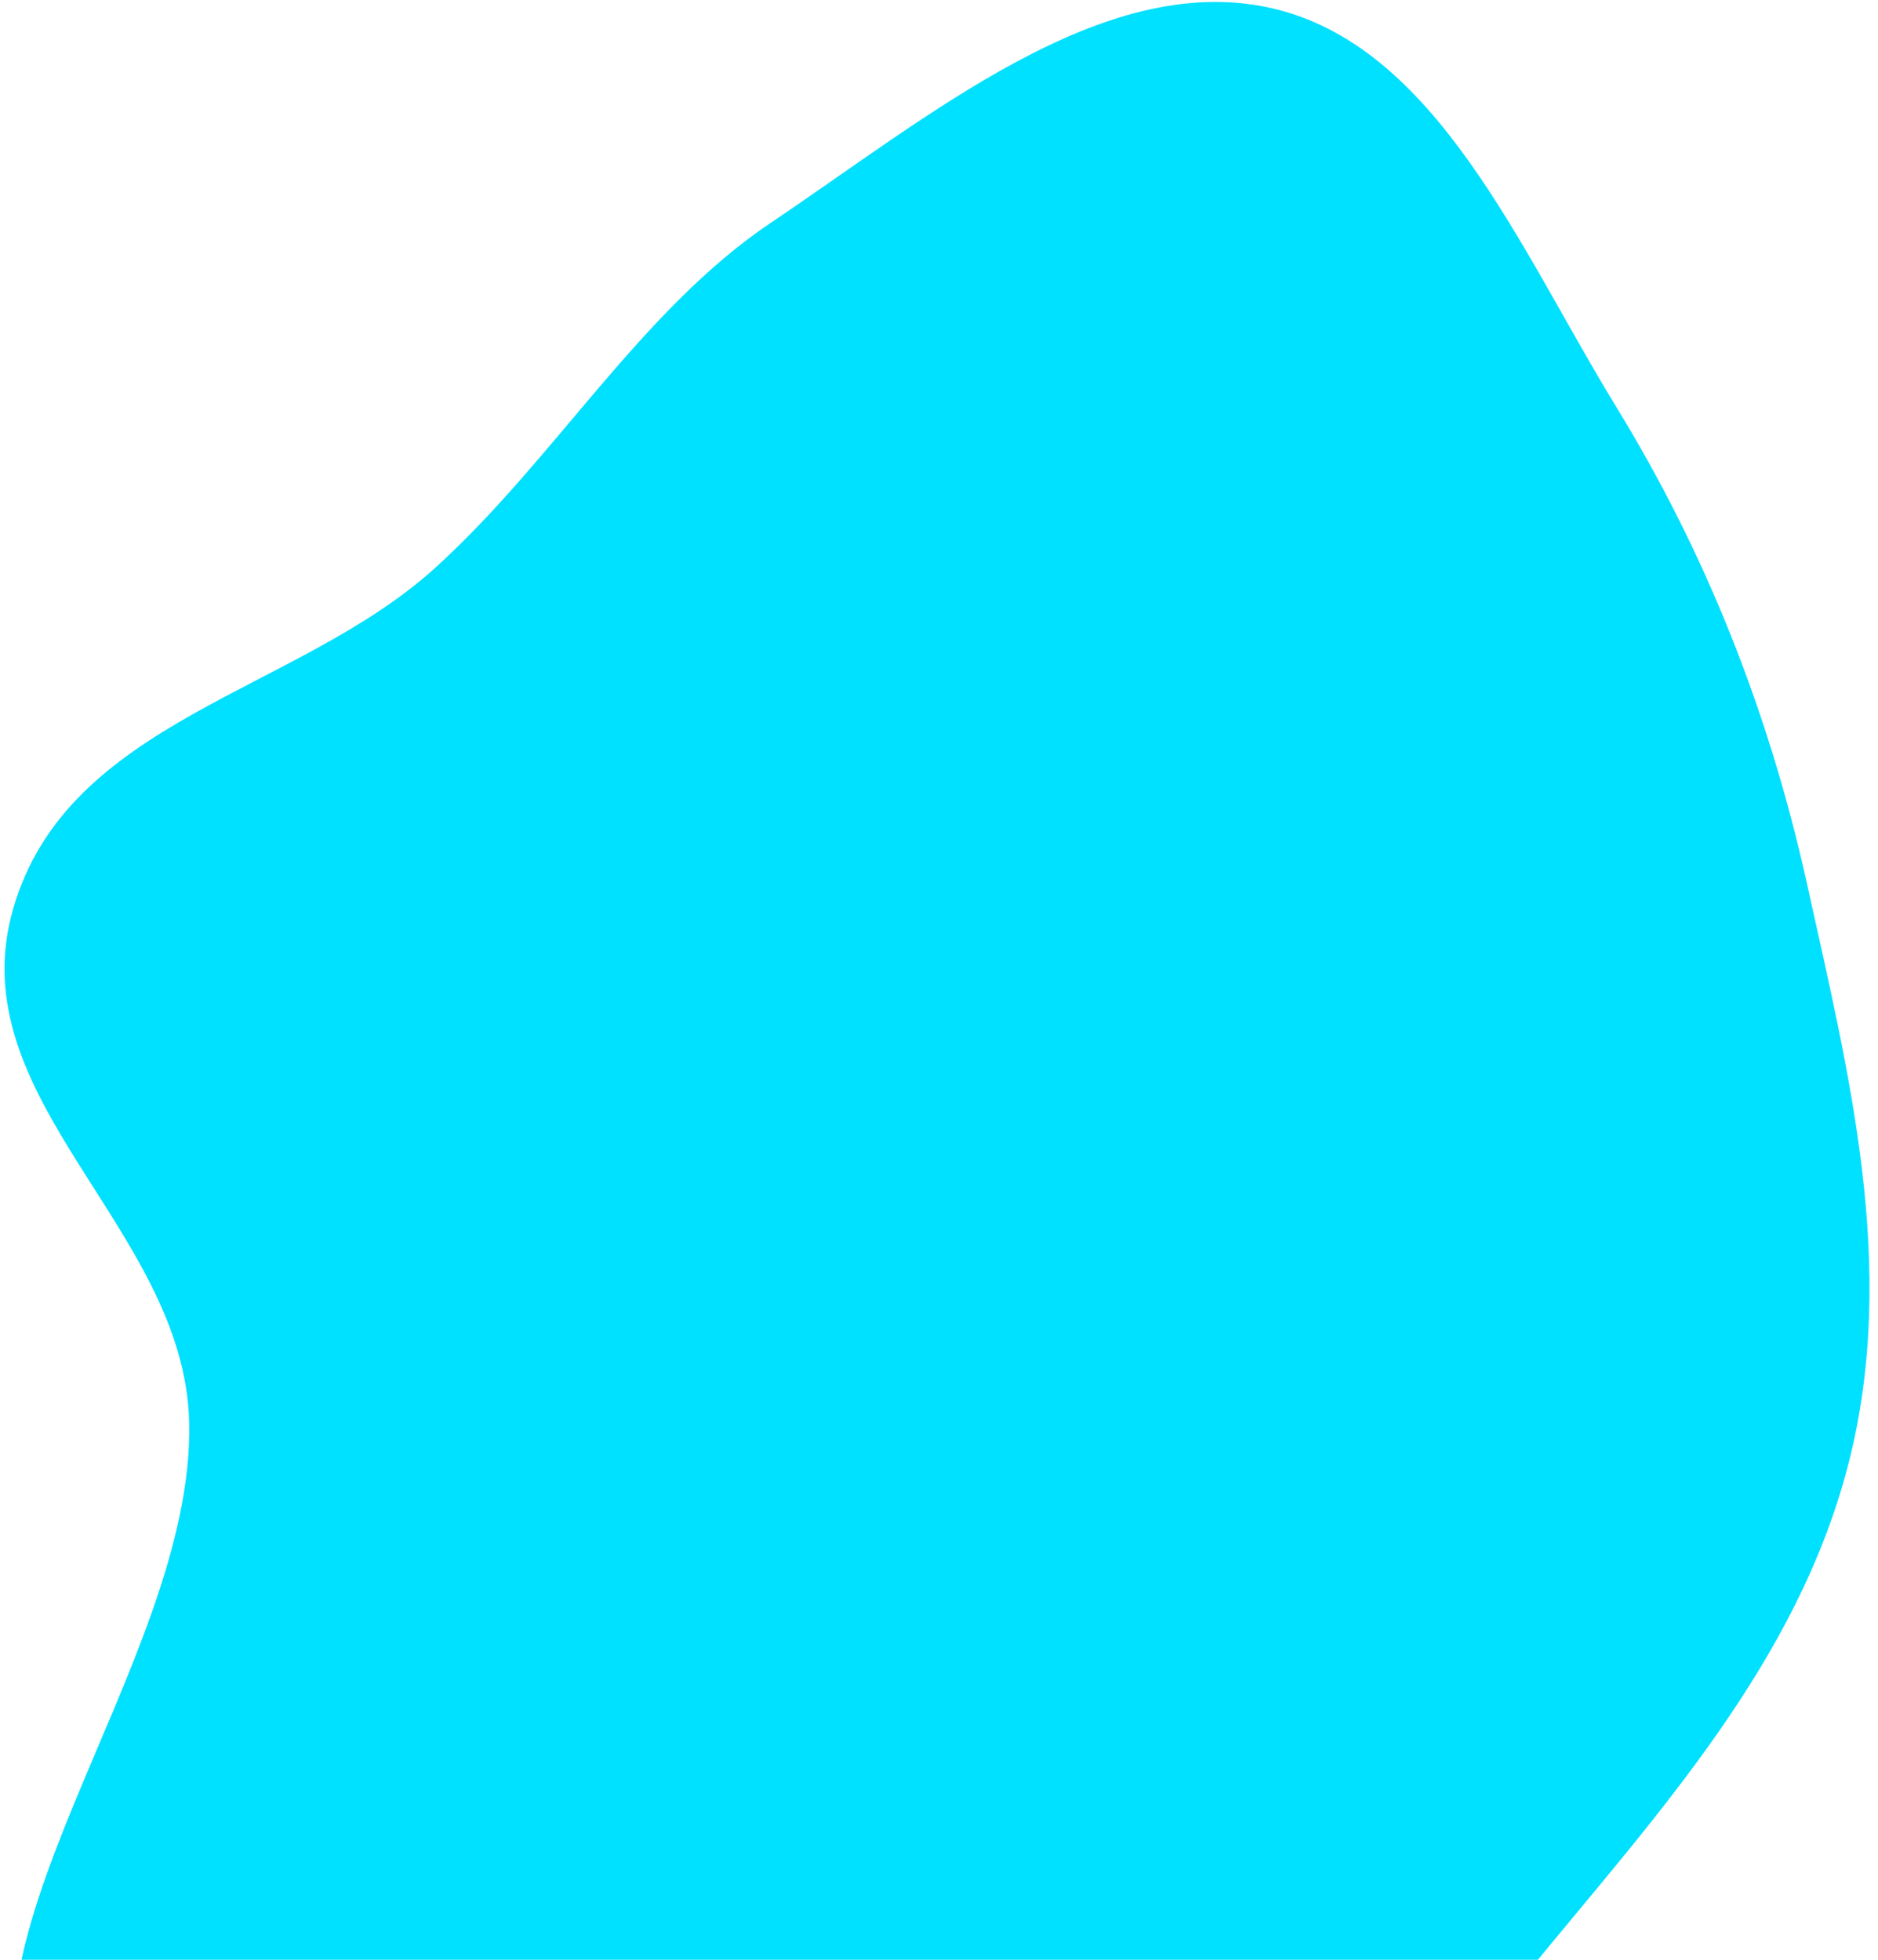 <?xml version="1.0" encoding="UTF-8" standalone="no"?><svg width='184' height='192' viewBox='0 0 184 192' fill='none' xmlns='http://www.w3.org/2000/svg'>
<path fill-rule='evenodd' clip-rule='evenodd' d='M1.284 89.054C6.637 70.459 29.105 67.888 42.604 55.664C54.336 45.04 62.763 30.395 75.535 21.817C91.054 11.395 107.97 -2.817 124.369 0.753C140.731 4.315 148.892 24.423 158.343 39.844C167.002 53.975 173.282 69.495 177.083 86.769C181.115 105.097 186.017 124.157 181.116 143.354C176.135 162.866 162.347 177.753 150.009 192.809C137.073 208.596 125.009 230.694 107.332 233.399C89.332 236.154 79.551 210.135 62.326 206.227C43.471 201.95 15.674 227.408 4.302 210.028C-7.542 191.927 19.129 163.247 18.532 139.298C18.058 120.301 -4.095 107.743 1.284 89.054Z' fill='#00E0FF'/>
</svg>

